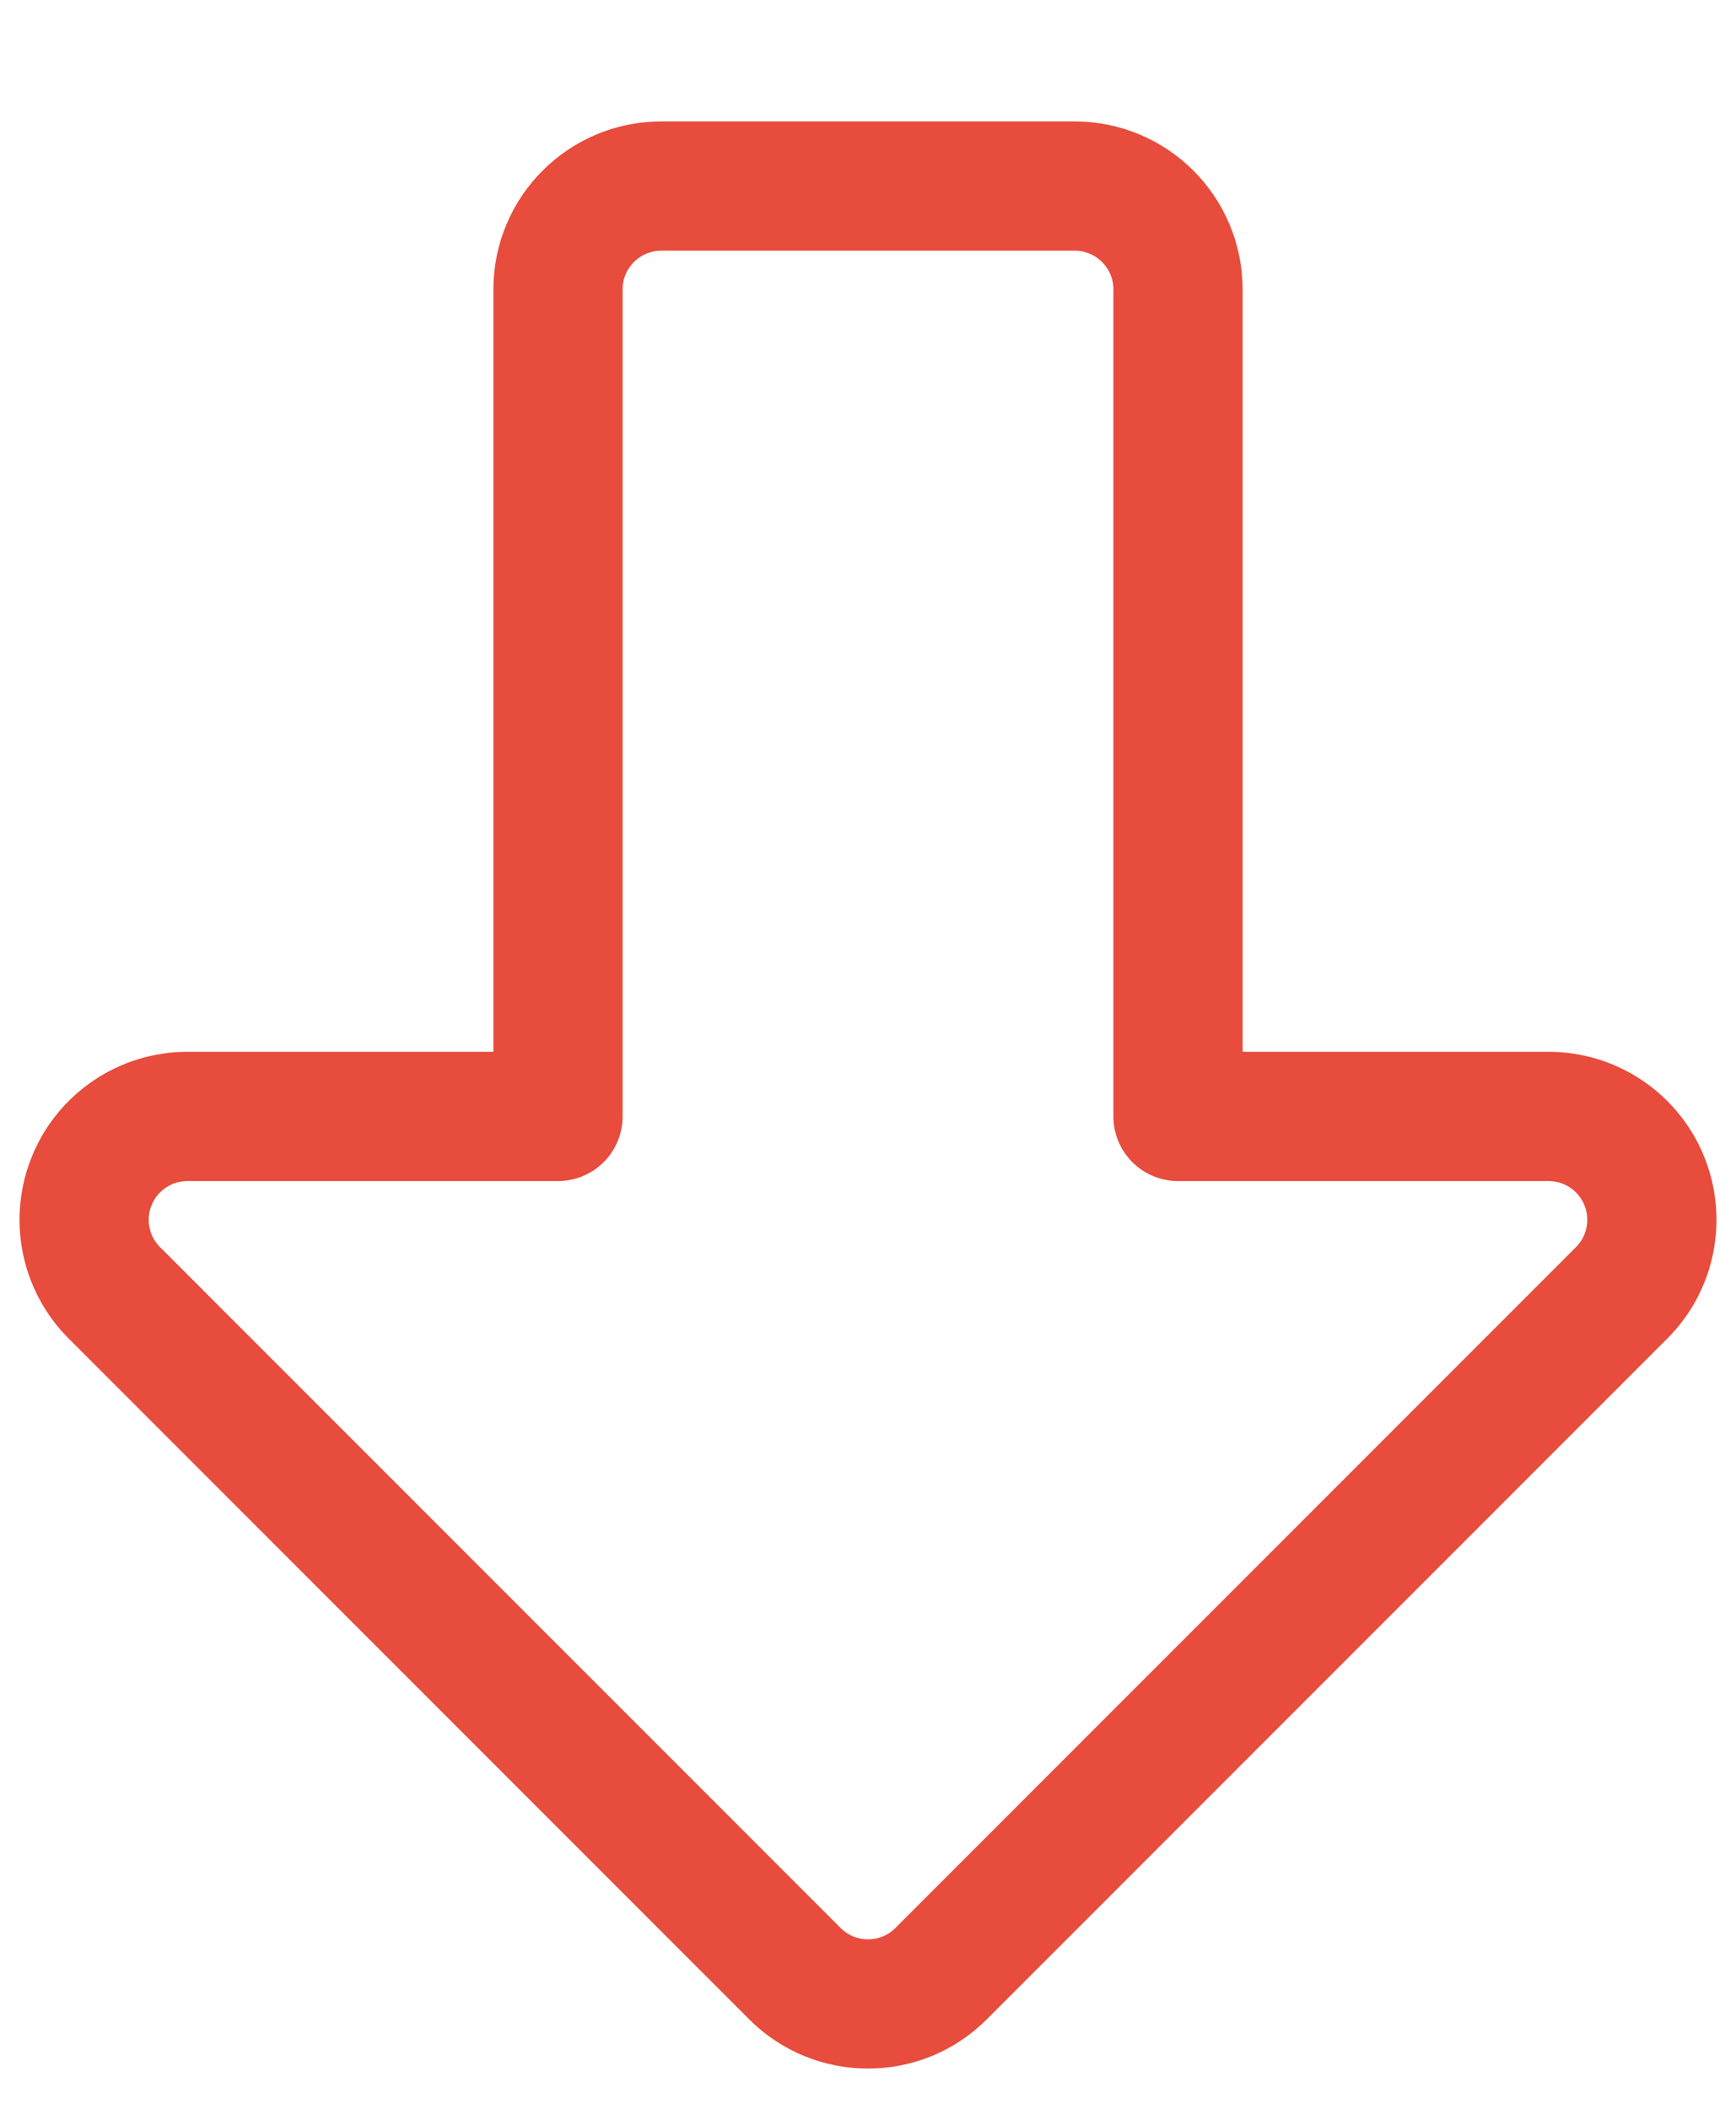 <?xml version="1.0" encoding="UTF-8"?>
<svg width="14px" height="17px" viewBox="0 0 14 17" version="1.1" xmlns="http://www.w3.org/2000/svg" xmlns:xlink="http://www.w3.org/1999/xlink">
    <title>Path</title>
    <g id="Dark-Mode" stroke="none" stroke-width="1" fill="none" fill-rule="evenodd" stroke-linecap="round" stroke-linejoin="round">
        <g id="Timeline-(Dark)-Copy" transform="translate(-379, -1926)" stroke="#E74C3C" stroke-width="1.042">
            <g id="Group-6" transform="translate(321, 1925)">
                <g id="Group-Copy-3" transform="translate(65, 10) scale(1, -1) translate(-65, -10) translate(55, 0)">
                    <path d="M7.5,16.667 L7.5,10 L4.512,10 C4.175,10 3.871,9.797 3.742,9.486 C3.613,9.174 3.684,8.816 3.922,8.578 L9.411,3.089 C9.736,2.764 10.264,2.764 10.589,3.089 L16.078,8.578 C16.316,8.816 16.387,9.174 16.258,9.486 C16.129,9.797 15.825,10 15.488,10 L12.5,10 L12.5,16.667 C12.5,17.127 12.127,17.5 11.667,17.5 L8.333,17.5 C7.873,17.5 7.5,17.127 7.5,16.667 Z" id="Path"></path>
                </g>
            </g>
        </g>
    </g>
</svg>